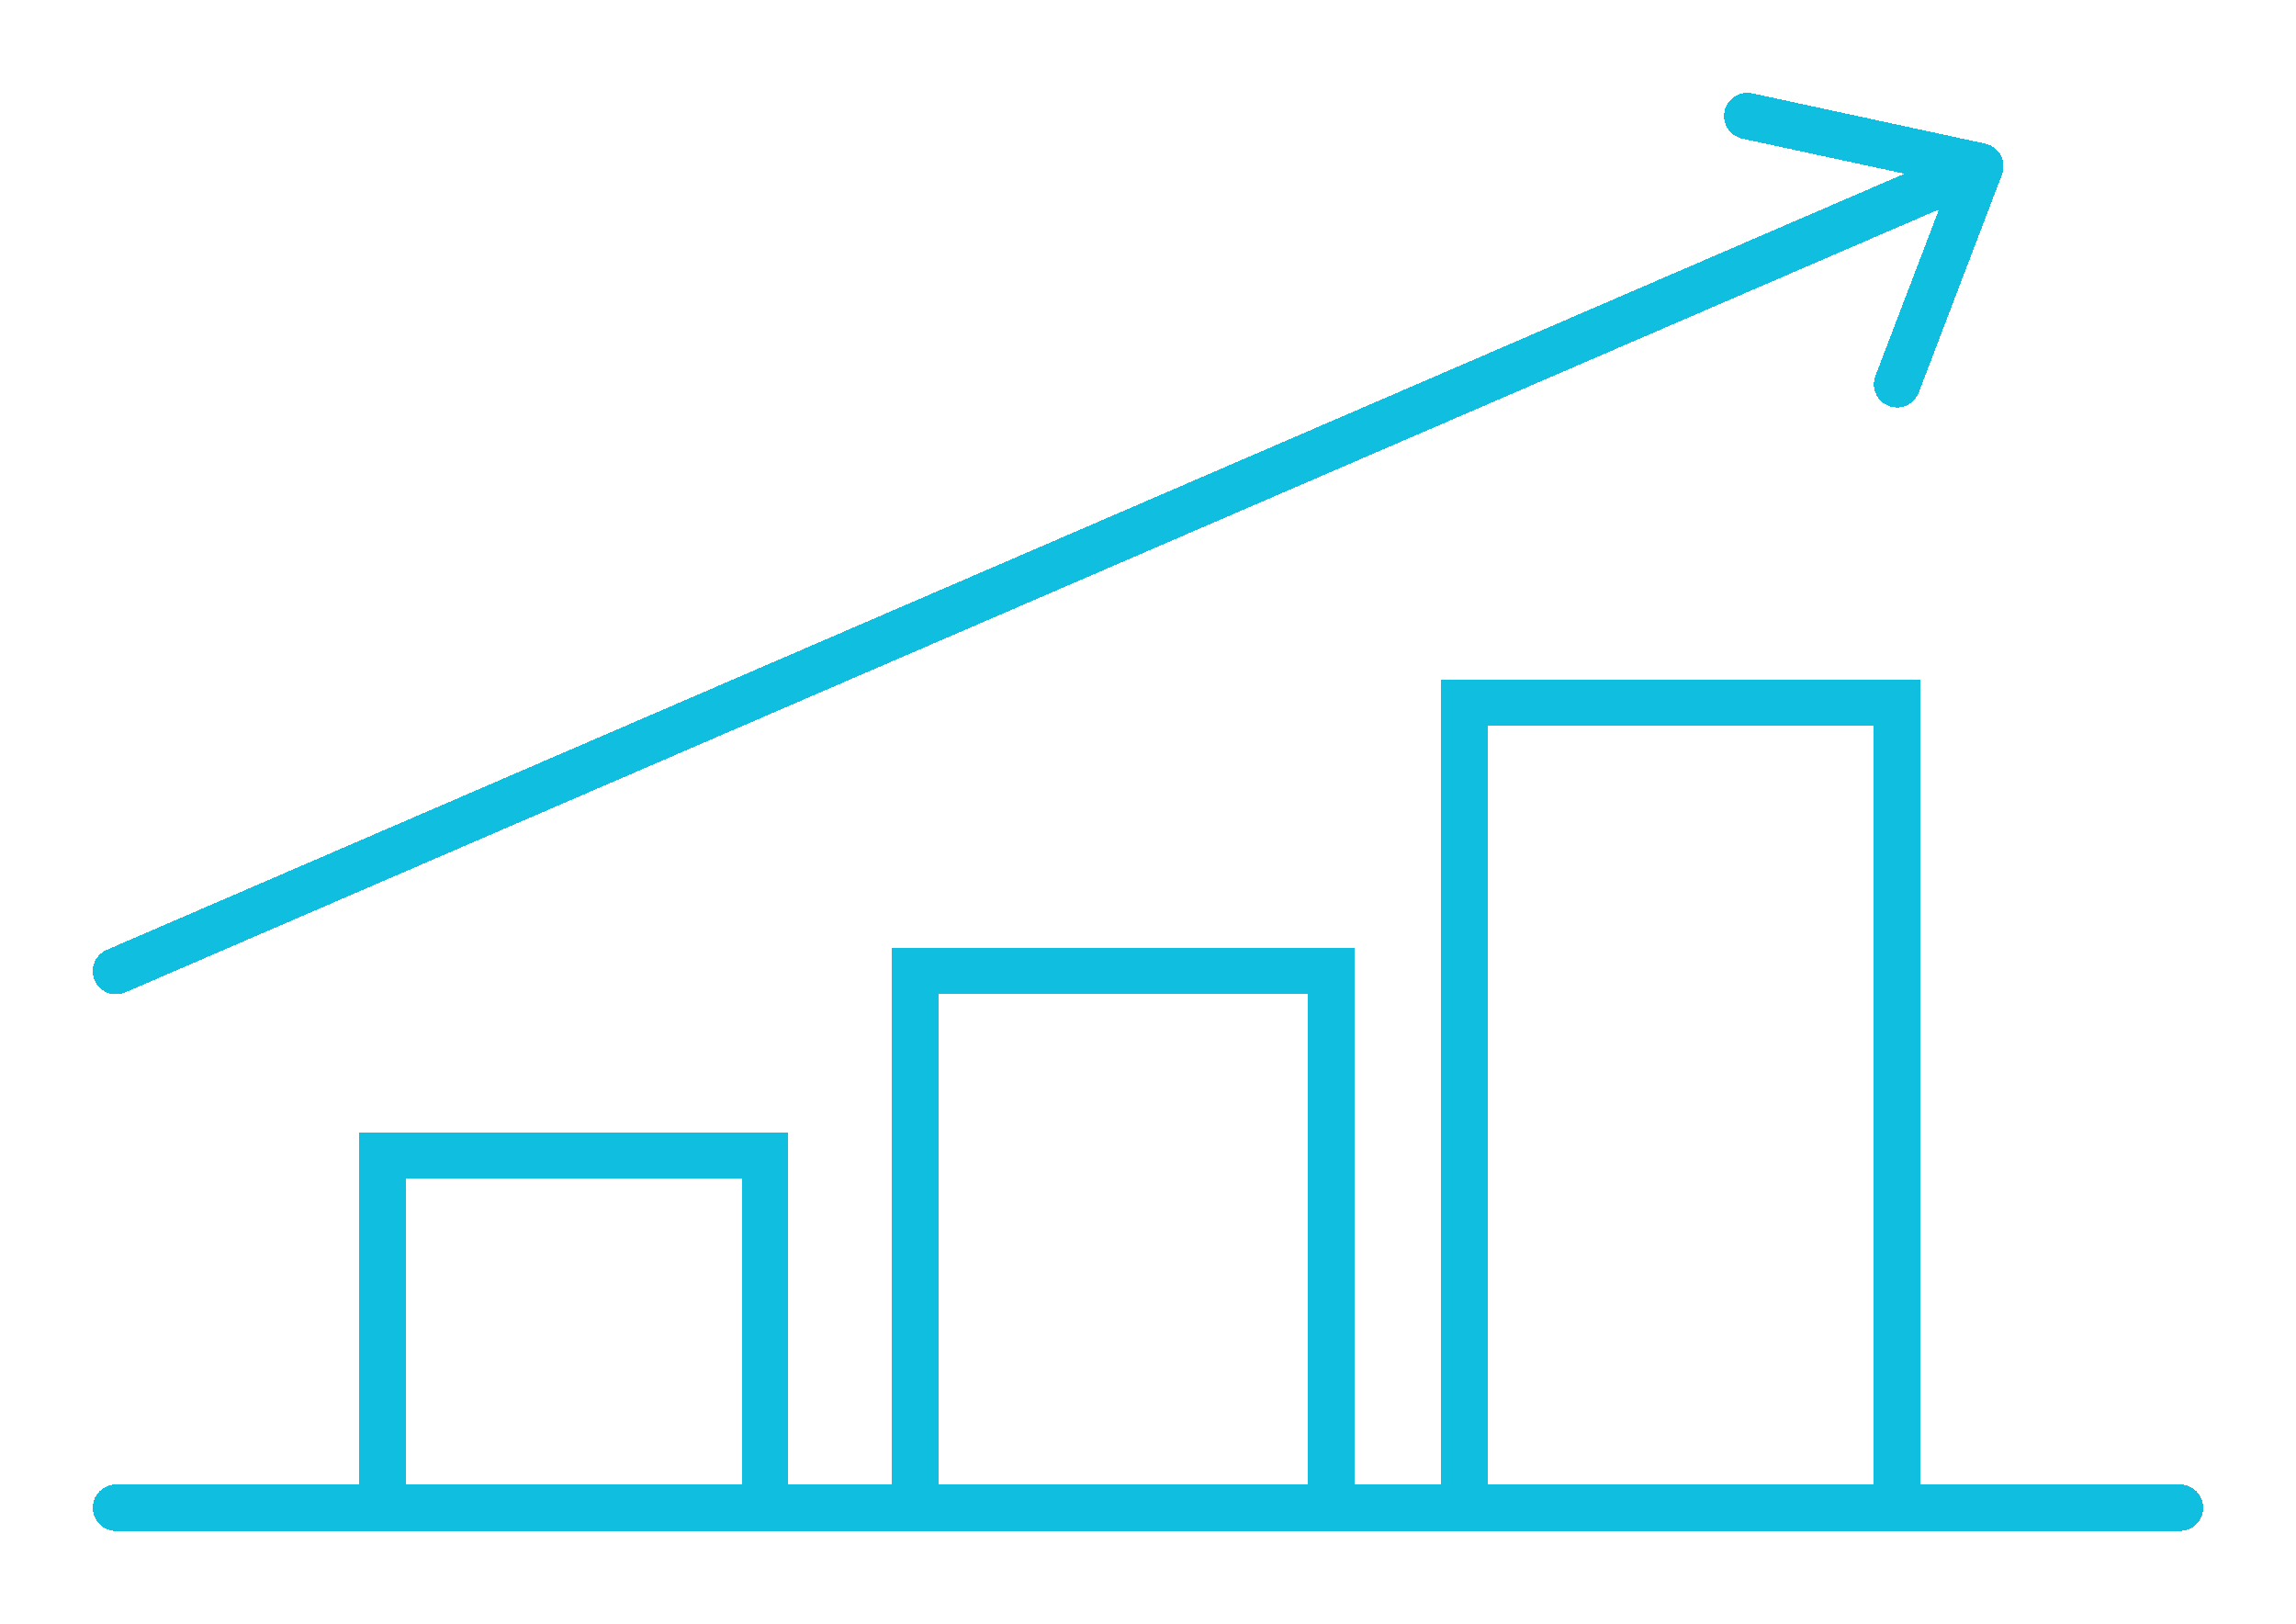 <svg width="99" height="70" viewBox="0 0 99 70" fill="none" xmlns="http://www.w3.org/2000/svg">
<g filter="url(#filter0_d_138_112)">
<path d="M5 61H16.484M94 61H81.798M16.484 61V45.819H32.992V61M16.484 61H32.992M32.992 61H39.452M39.452 61V37.867H57.395V61M39.452 61H57.395M57.395 61H63.137M63.137 61V26.301H81.798V61M63.137 61H81.798M5 37.867L85.387 3.169M85.387 3.169L75.339 1M85.387 3.169L81.798 12.566" stroke="#10BFDF" stroke-width="2" stroke-linecap="round" shape-rendering="crispEdges"/>
</g>
<defs>
<filter id="filter0_d_138_112" x="-0" y="-0" width="99.001" height="70" filterUnits="userSpaceOnUse" color-interpolation-filters="sRGB">
<feFlood flood-opacity="0" result="BackgroundImageFix"/>
<feColorMatrix in="SourceAlpha" type="matrix" values="0 0 0 0 0 0 0 0 0 0 0 0 0 0 0 0 0 0 127 0" result="hardAlpha"/>
<feOffset dy="4"/>
<feGaussianBlur stdDeviation="2"/>
<feComposite in2="hardAlpha" operator="out"/>
<feColorMatrix type="matrix" values="0 0 0 0 0 0 0 0 0 0 0 0 0 0 0 0 0 0 0.25 0"/>
<feBlend mode="normal" in2="BackgroundImageFix" result="effect1_dropShadow_138_112"/>
<feBlend mode="normal" in="SourceGraphic" in2="effect1_dropShadow_138_112" result="shape"/>
</filter>
</defs>
</svg>
